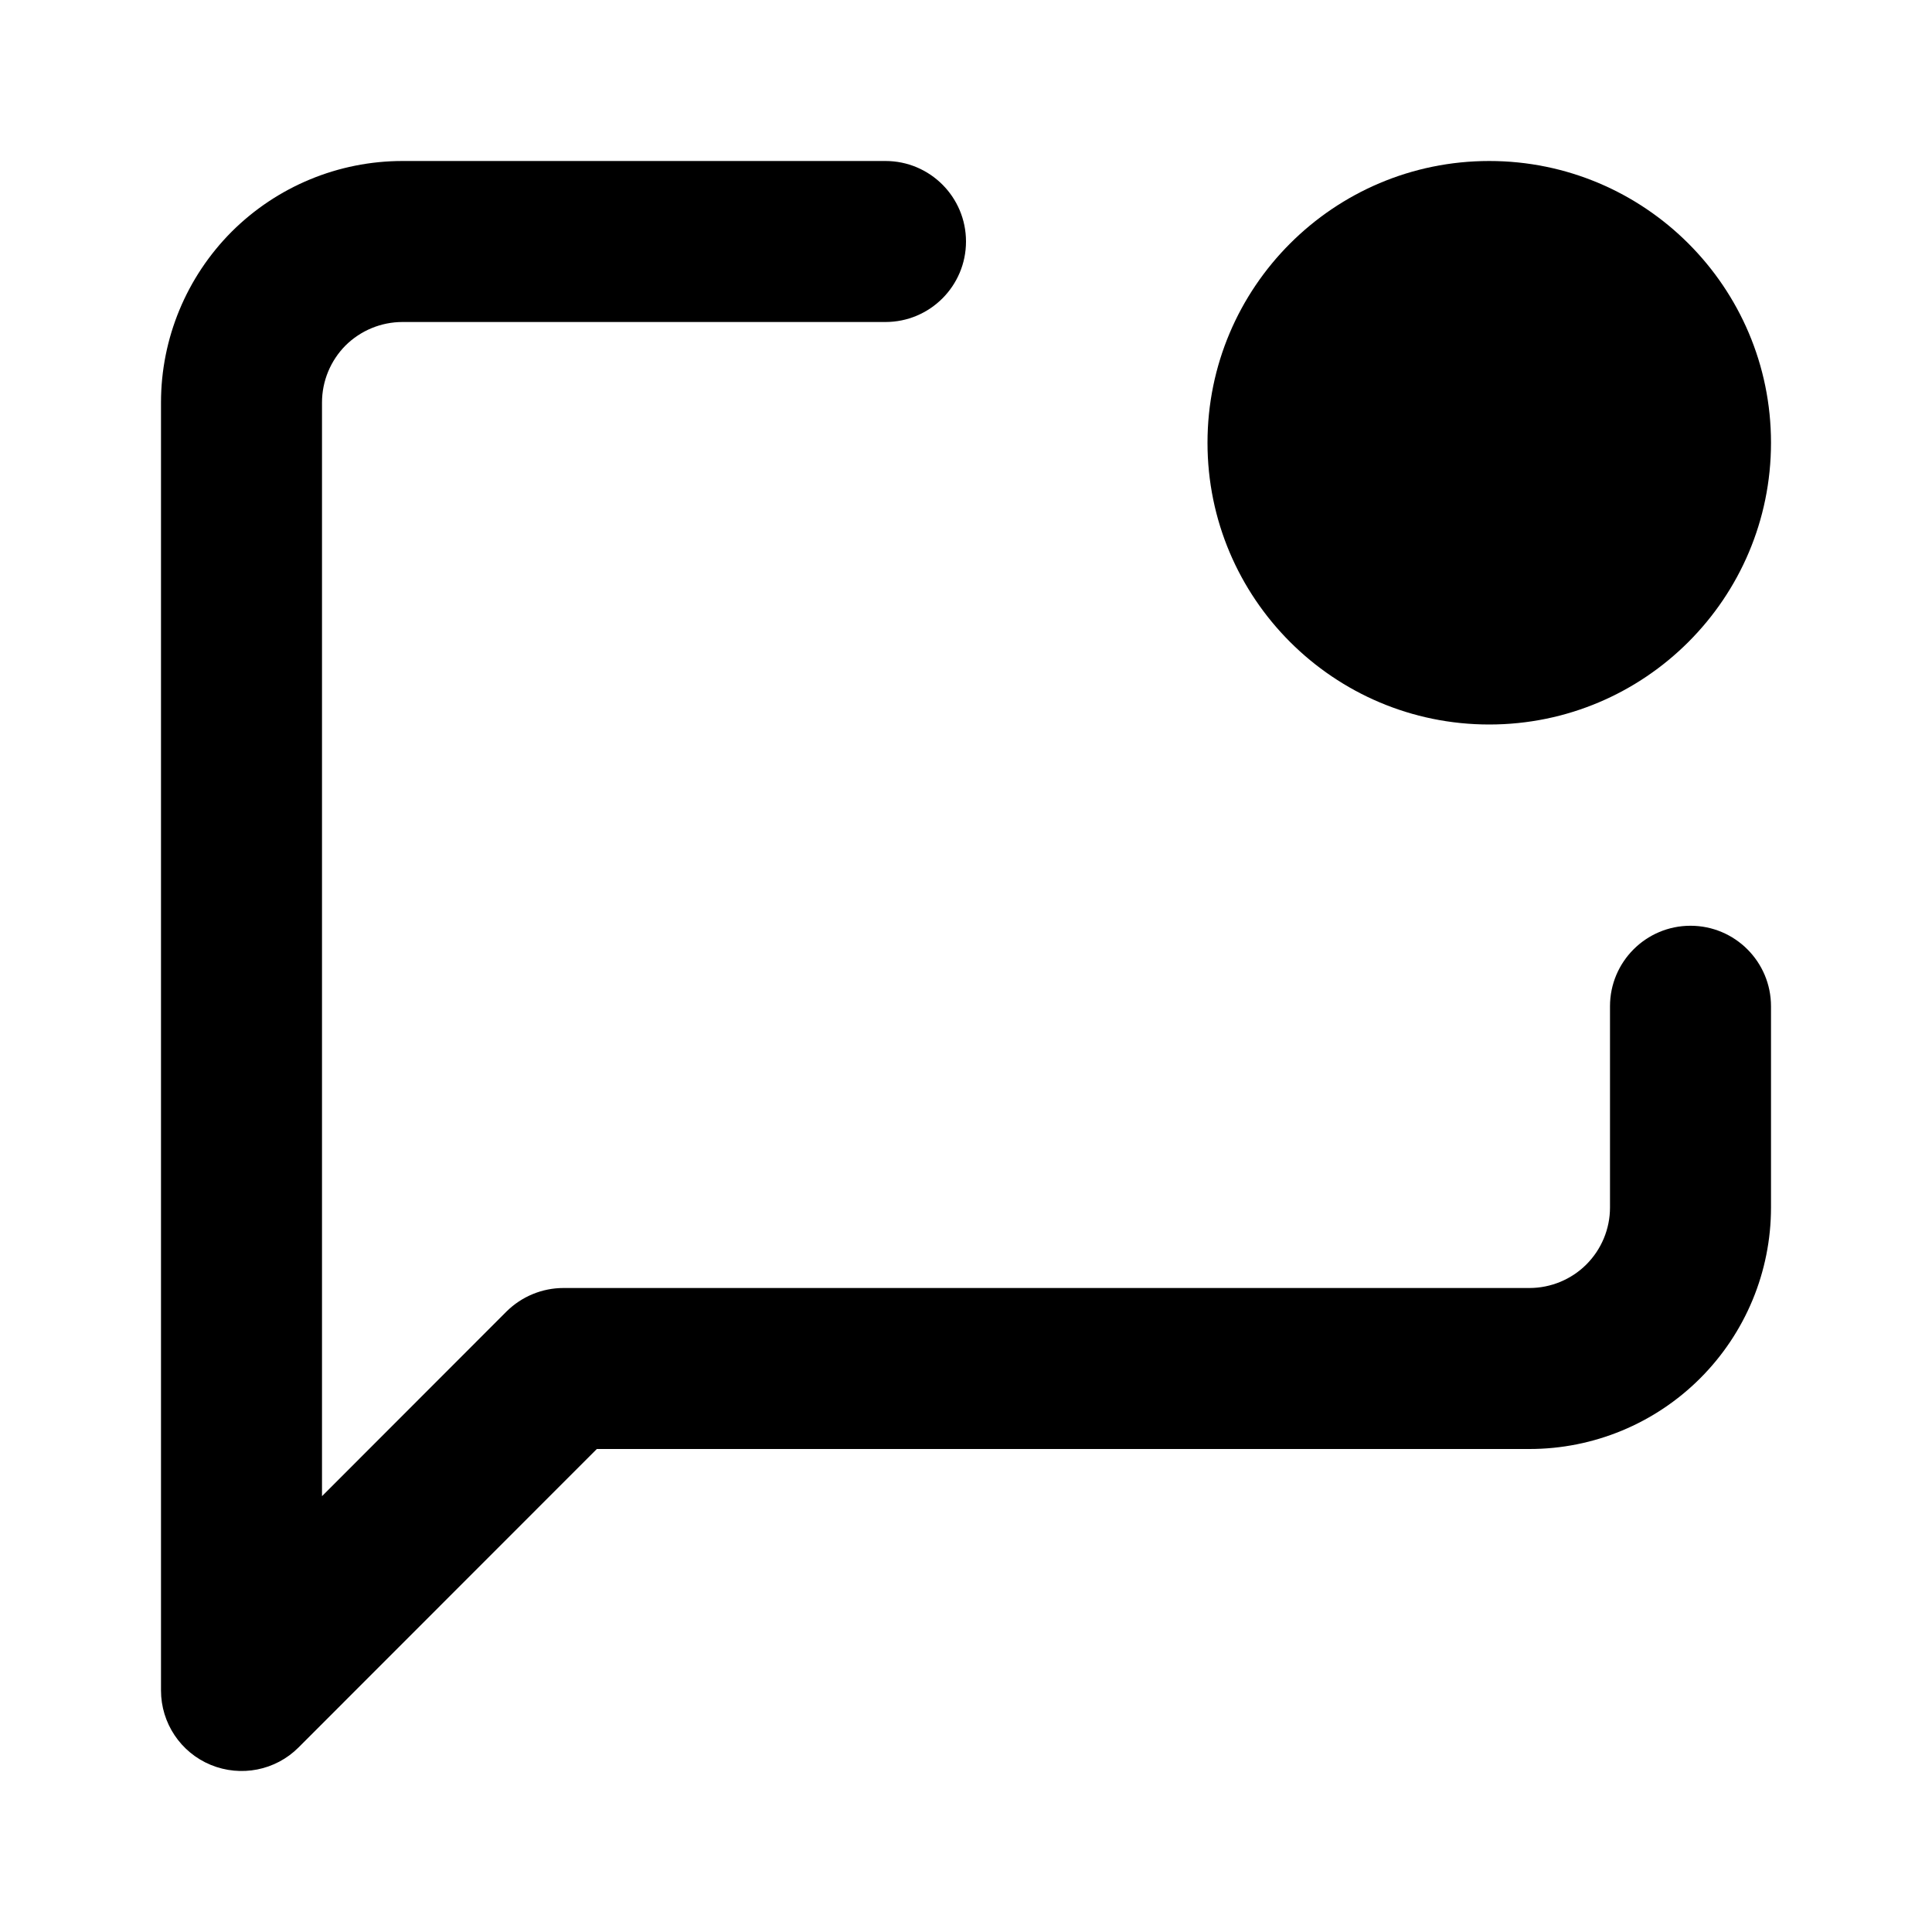 <svg width="12" height="12" viewBox="0 0 12 12" fill="none" xmlns="http://www.w3.org/2000/svg">
<path d="M2.146 2.146C2.24 2.053 2.367 2 2.5 2H5.5C5.776 2 6 1.776 6 1.5C6 1.224 5.776 1 5.5 1H2.5C2.102 1 1.721 1.158 1.439 1.439C1.158 1.721 1 2.102 1 2.5V10.5C1 10.702 1.122 10.885 1.309 10.962C1.496 11.039 1.711 10.997 1.854 10.854L3.707 9H9.5C9.898 9 10.279 8.842 10.56 8.561C10.842 8.279 11 7.898 11 7.5V6.25C11 5.974 10.776 5.75 10.5 5.75C10.224 5.75 10 5.974 10 6.25V7.5C10 7.633 9.947 7.76 9.853 7.854C9.76 7.947 9.632 8 9.5 8H3.5C3.367 8 3.24 8.053 3.146 8.146L2 9.293V2.5C2 2.367 2.053 2.24 2.146 2.146Z" fill="black"/>
<path d="M9.25 1C8.284 1 7.5 1.784 7.5 2.75C7.5 3.716 8.284 4.5 9.25 4.5C10.216 4.5 11 3.716 11 2.75C11 1.784 10.216 1 9.25 1Z" fill="black"/>
</svg>
